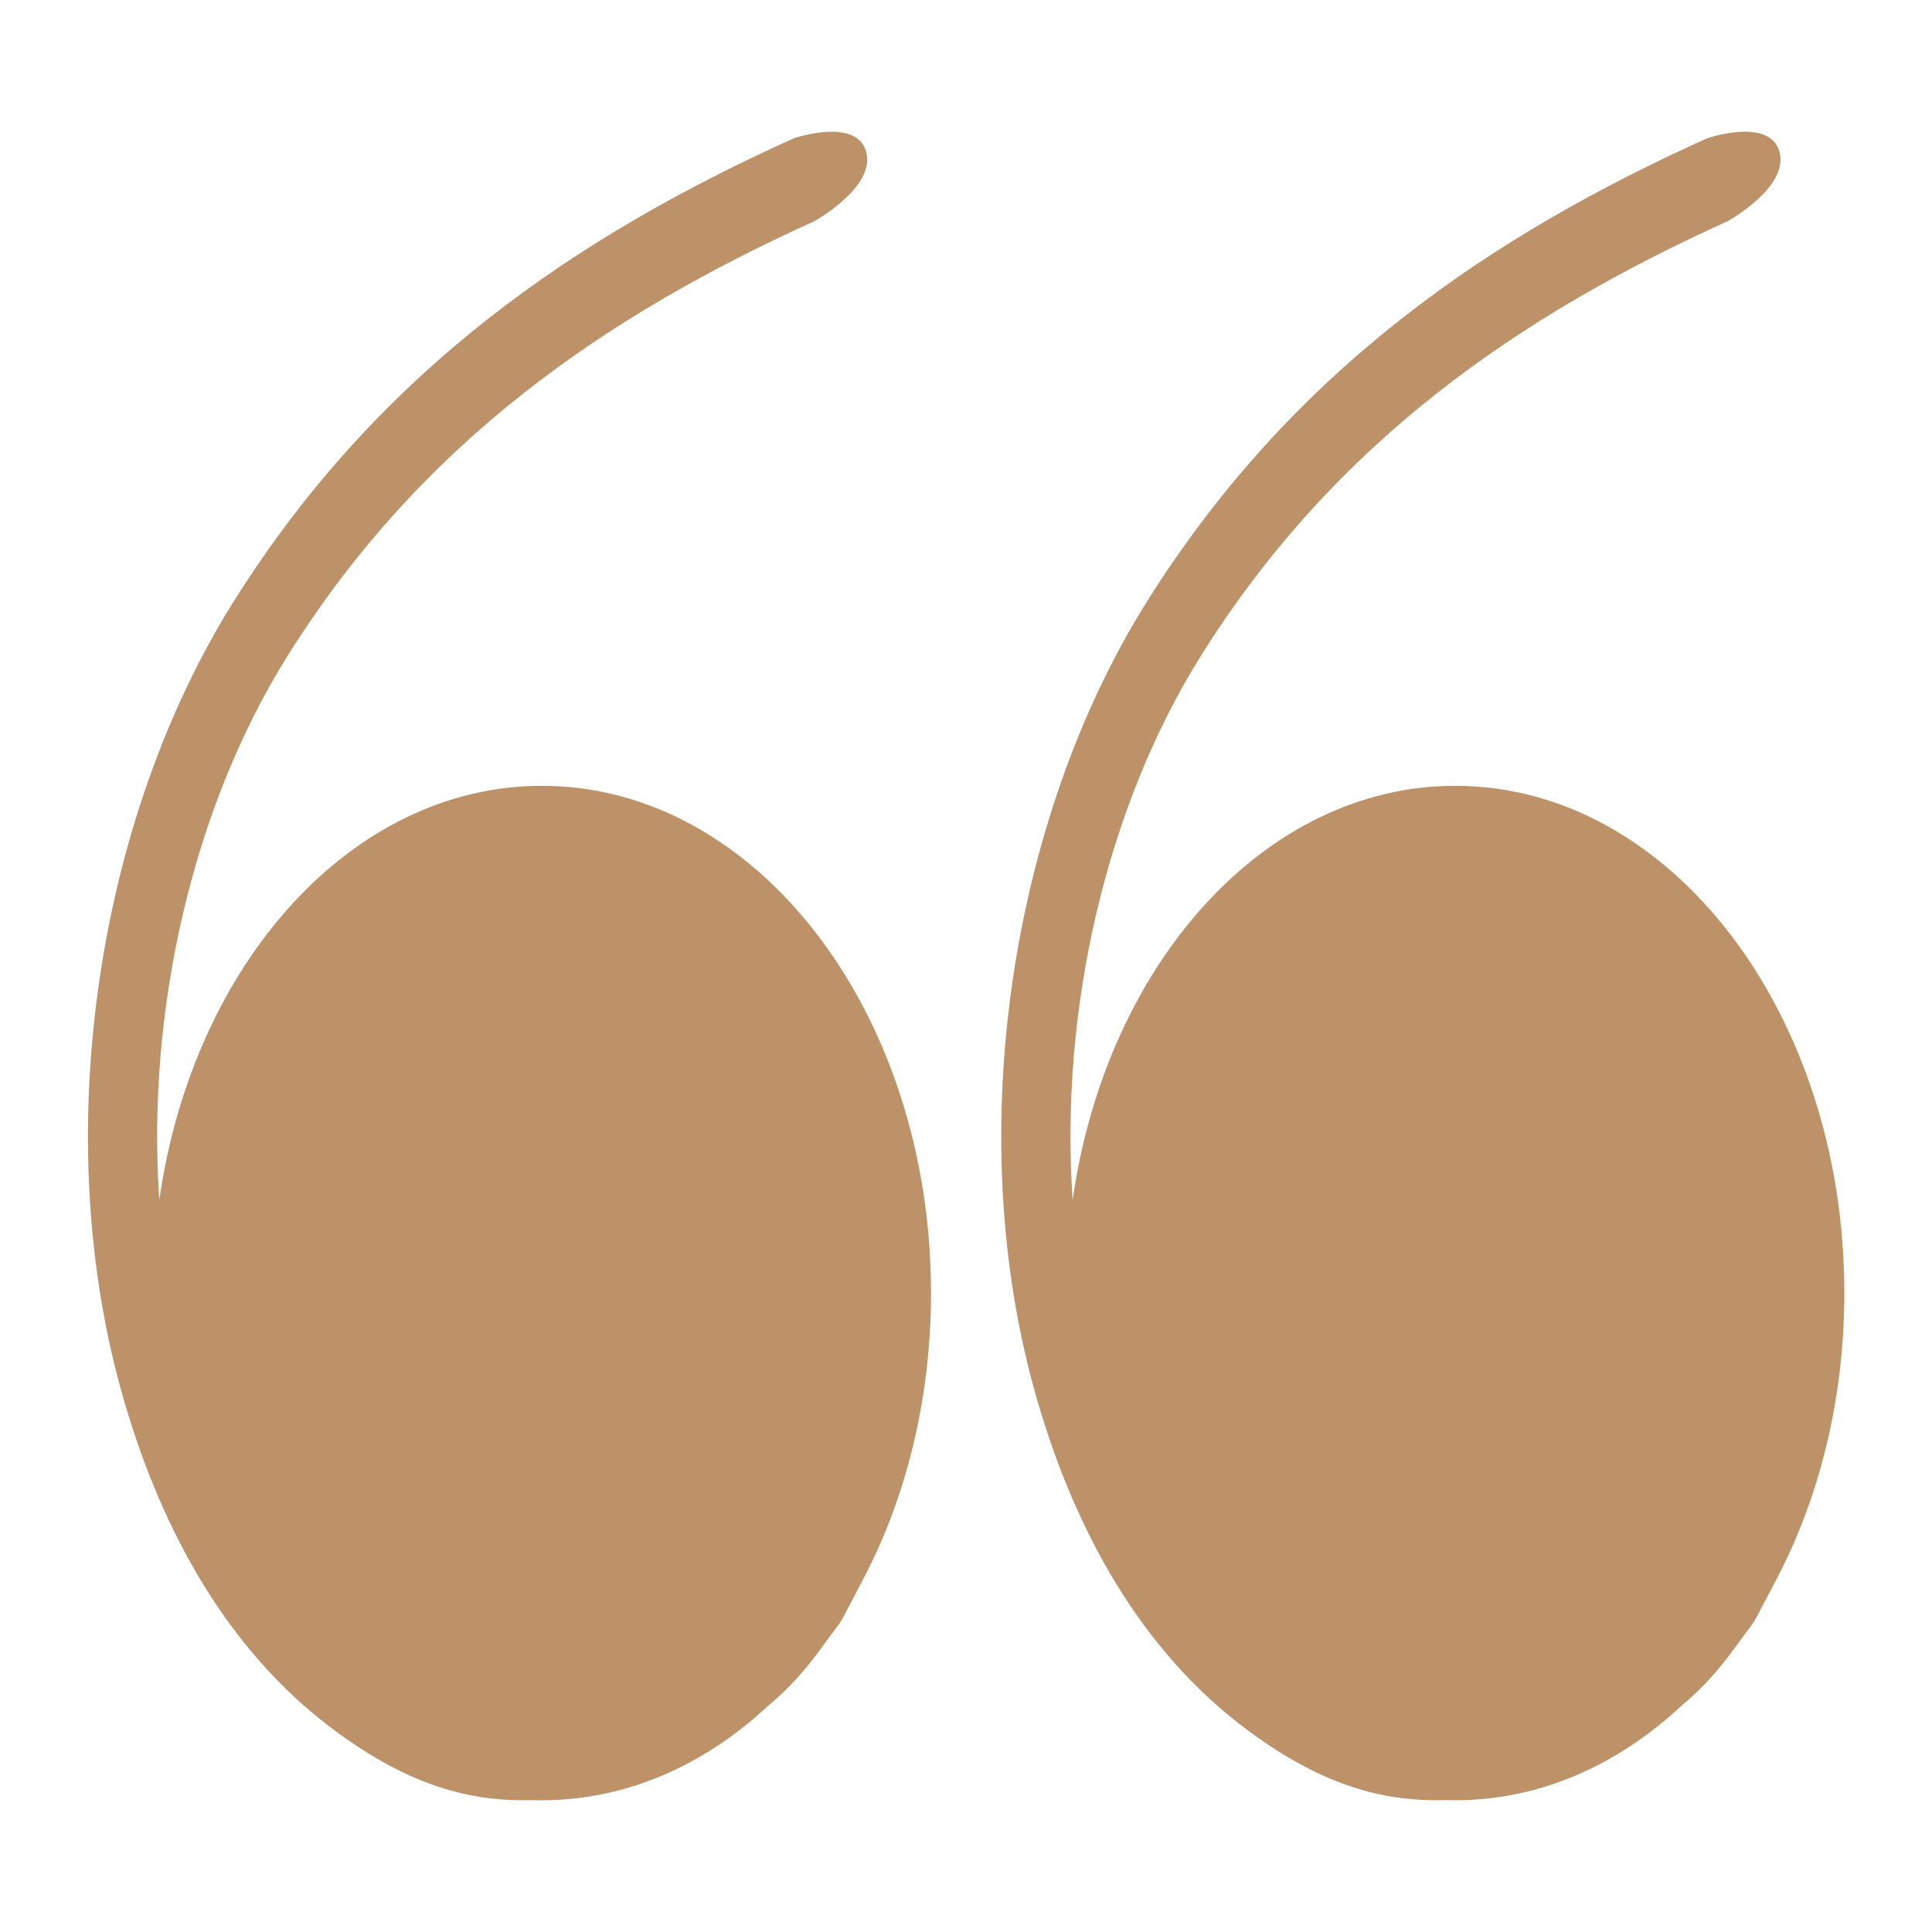 <svg width="26" height="26" viewBox="0 0 26 26" fill="none" xmlns="http://www.w3.org/2000/svg">
<path d="M1.671 18.855C0.638 15.312 1.303 11.034 3.14 8.102C5.108 4.962 7.792 3.164 10.683 1.861C10.683 1.861 11.525 1.571 11.656 2.042C11.789 2.522 10.956 2.978 10.956 2.978C8.161 4.244 5.678 5.941 3.872 8.823C2.606 10.842 1.966 13.574 2.144 16.15C2.595 12.977 4.728 10.575 7.293 10.575C10.185 10.575 12.529 13.631 12.529 17.401C12.529 18.841 12.187 20.178 11.602 21.279C11.522 21.43 11.467 21.535 11.427 21.613C11.32 21.82 11.318 21.823 11.22 21.952C11.187 21.995 11.153 22.042 11.116 22.093C10.944 22.329 10.716 22.642 10.341 22.952C9.482 23.755 8.43 24.227 7.293 24.227C7.254 24.227 7.216 24.227 7.178 24.225C6.938 24.232 6.702 24.219 6.476 24.185C5.717 24.07 5.037 23.696 4.427 23.23C3.082 22.202 2.196 20.655 1.671 18.855Z" fill="#BD9268"/>
<path d="M13.962 18.855C12.928 15.312 13.594 11.034 15.431 8.102C17.399 4.962 20.083 3.164 22.974 1.861C22.974 1.861 23.816 1.571 23.947 2.042C24.08 2.522 23.247 2.978 23.247 2.978C20.452 4.244 17.969 5.941 16.163 8.823C14.897 10.842 14.257 13.574 14.435 16.15C14.886 12.977 17.019 10.575 19.584 10.575C22.476 10.575 24.82 13.631 24.82 17.401C24.82 18.841 24.478 20.178 23.893 21.279C23.598 21.835 23.645 21.775 23.511 21.952C23.478 21.995 23.444 22.042 23.407 22.093C23.235 22.329 23.007 22.642 22.632 22.952C21.773 23.755 20.721 24.227 19.584 24.227C19.545 24.227 19.507 24.227 19.469 24.225C19.229 24.232 18.993 24.219 18.767 24.185C18.008 24.07 17.327 23.696 16.718 23.23C15.373 22.202 14.487 20.655 13.962 18.855Z" fill="#BD9268"/>
</svg>
